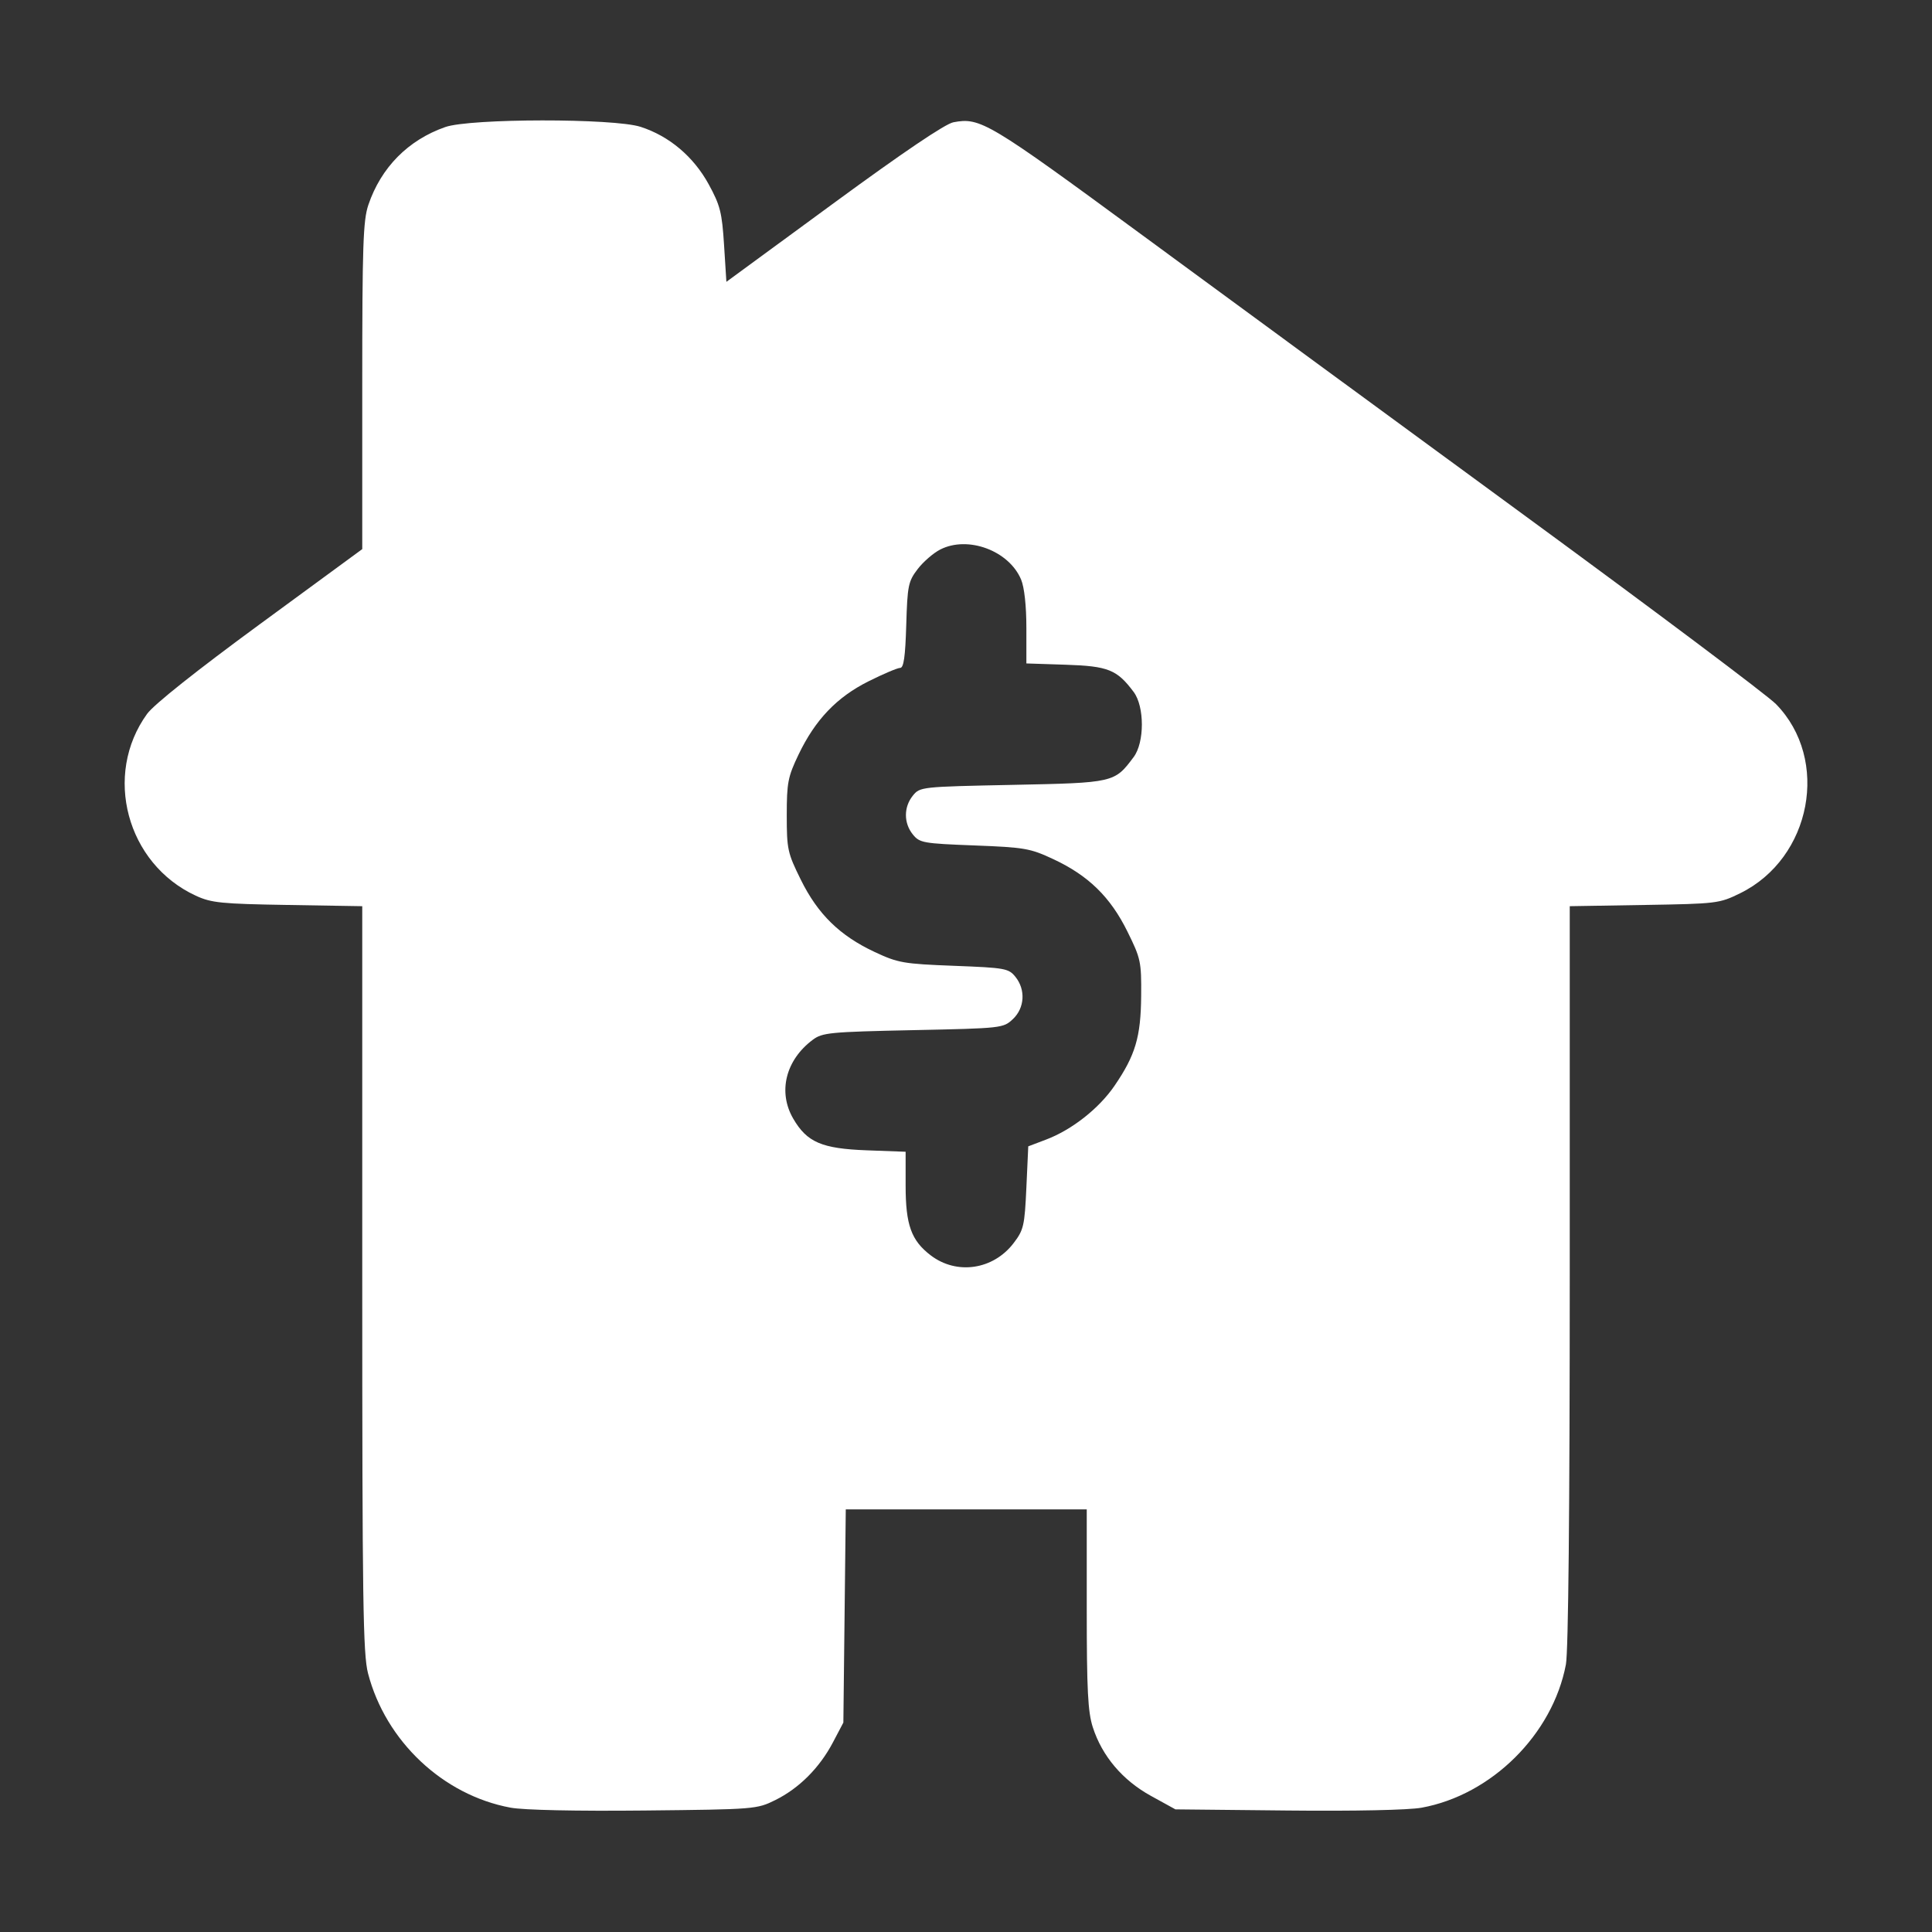 <svg width="512" height="512" viewBox="0 0 512 512" fill="none" xmlns="http://www.w3.org/2000/svg">
<rect x="0" y="0" width="512" height="512" fill="#333333" stroke="none"/>
<path fill-rule="evenodd" clip-rule="evenodd" d="M118.005 33.668C108.166 37.11 100.99 44.369 97.624 54.285C96.224 58.41 96 65.033 96 102.296V145.523L68.929 165.367C52.103 177.703 40.772 186.713 38.986 189.178C27.261 205.364 33.556 228.891 51.878 237.363C56.009 239.273 58.596 239.534 76.25 239.825L96 240.15V338.865C96 424.279 96.206 438.372 97.531 443.458C102.212 461.43 117.4 475.739 135.309 479.049C138.792 479.693 152.714 479.99 170.772 479.805C200.037 479.505 200.577 479.462 205.458 477.042C211.766 473.915 217.173 468.508 220.716 461.784L223.5 456.5L223.82 428.25L224.139 400H256.07H288V426.385C288 447.94 288.296 453.686 289.615 457.77C292.079 465.4 297.494 471.789 305 475.921L311.5 479.5L341.228 479.805C359.051 479.987 373.268 479.689 376.728 479.061C395.271 475.693 411.468 459.622 414.979 441.109C415.63 437.678 416 400.271 416 337.939V240.15L435.75 239.825C455.007 239.508 455.641 239.431 461.161 236.72C480.085 227.427 485.032 201.269 470.643 186.583C468.364 184.258 438.6 161.922 404.5 136.948C370.4 111.975 324.594 78.387 302.709 62.308C261.826 32.272 259.803 31.064 252.663 32.403C250.502 32.809 239.312 40.371 220.913 53.86L192.5 74.69L191.882 64.921C191.335 56.292 190.86 54.415 187.803 48.826C183.796 41.501 177.348 36.062 169.77 33.615C162.652 31.316 124.616 31.355 118.005 33.668ZM249.18 145.625C247.353 146.556 244.653 148.897 243.18 150.827C240.7 154.075 240.475 155.182 240.164 165.668C239.916 174.032 239.493 177 238.548 177C237.845 177 234.078 178.596 230.177 180.548C221.741 184.768 216.042 190.739 211.61 200C208.801 205.872 208.5 207.423 208.5 216.052C208.5 225.067 208.71 226.028 212.235 233.16C216.741 242.278 222.552 247.96 231.796 252.286C238.004 255.191 239.418 255.437 252.817 255.95C266.378 256.469 267.288 256.632 269.09 258.861C271.848 262.27 271.559 267.126 268.422 270.076C265.877 272.469 265.538 272.506 241.991 273C219.893 273.463 217.936 273.652 215.381 275.562C208.194 280.935 206.103 289.379 210.209 296.444C213.856 302.719 217.772 304.404 229.743 304.847L240 305.227V314.212C240 324.603 241.492 328.748 246.647 332.68C253.546 337.942 263.216 336.515 268.618 329.436C271.287 325.939 271.537 324.854 272 314.726L272.5 303.792L277.218 302.005C284.057 299.414 291.218 293.786 295.345 287.759C300.891 279.657 302.329 274.817 302.42 263.948C302.496 254.857 302.32 254.032 298.765 246.84C294.259 237.722 288.448 232.04 279.204 227.714C272.996 224.809 271.582 224.563 258.183 224.05C244.622 223.531 243.712 223.368 241.91 221.139C239.471 218.124 239.471 213.876 241.909 210.861C243.8 208.523 244.055 208.495 268.339 208C295.261 207.451 295.35 207.431 300.438 200.615C303.329 196.743 303.329 187.257 300.438 183.385C296.015 177.461 293.688 176.527 282.43 176.159L272 175.818V166.377C272 160.566 271.464 155.653 270.606 153.6C267.403 145.934 256.519 141.883 249.18 145.625Z" fill="white"/>
</svg>
